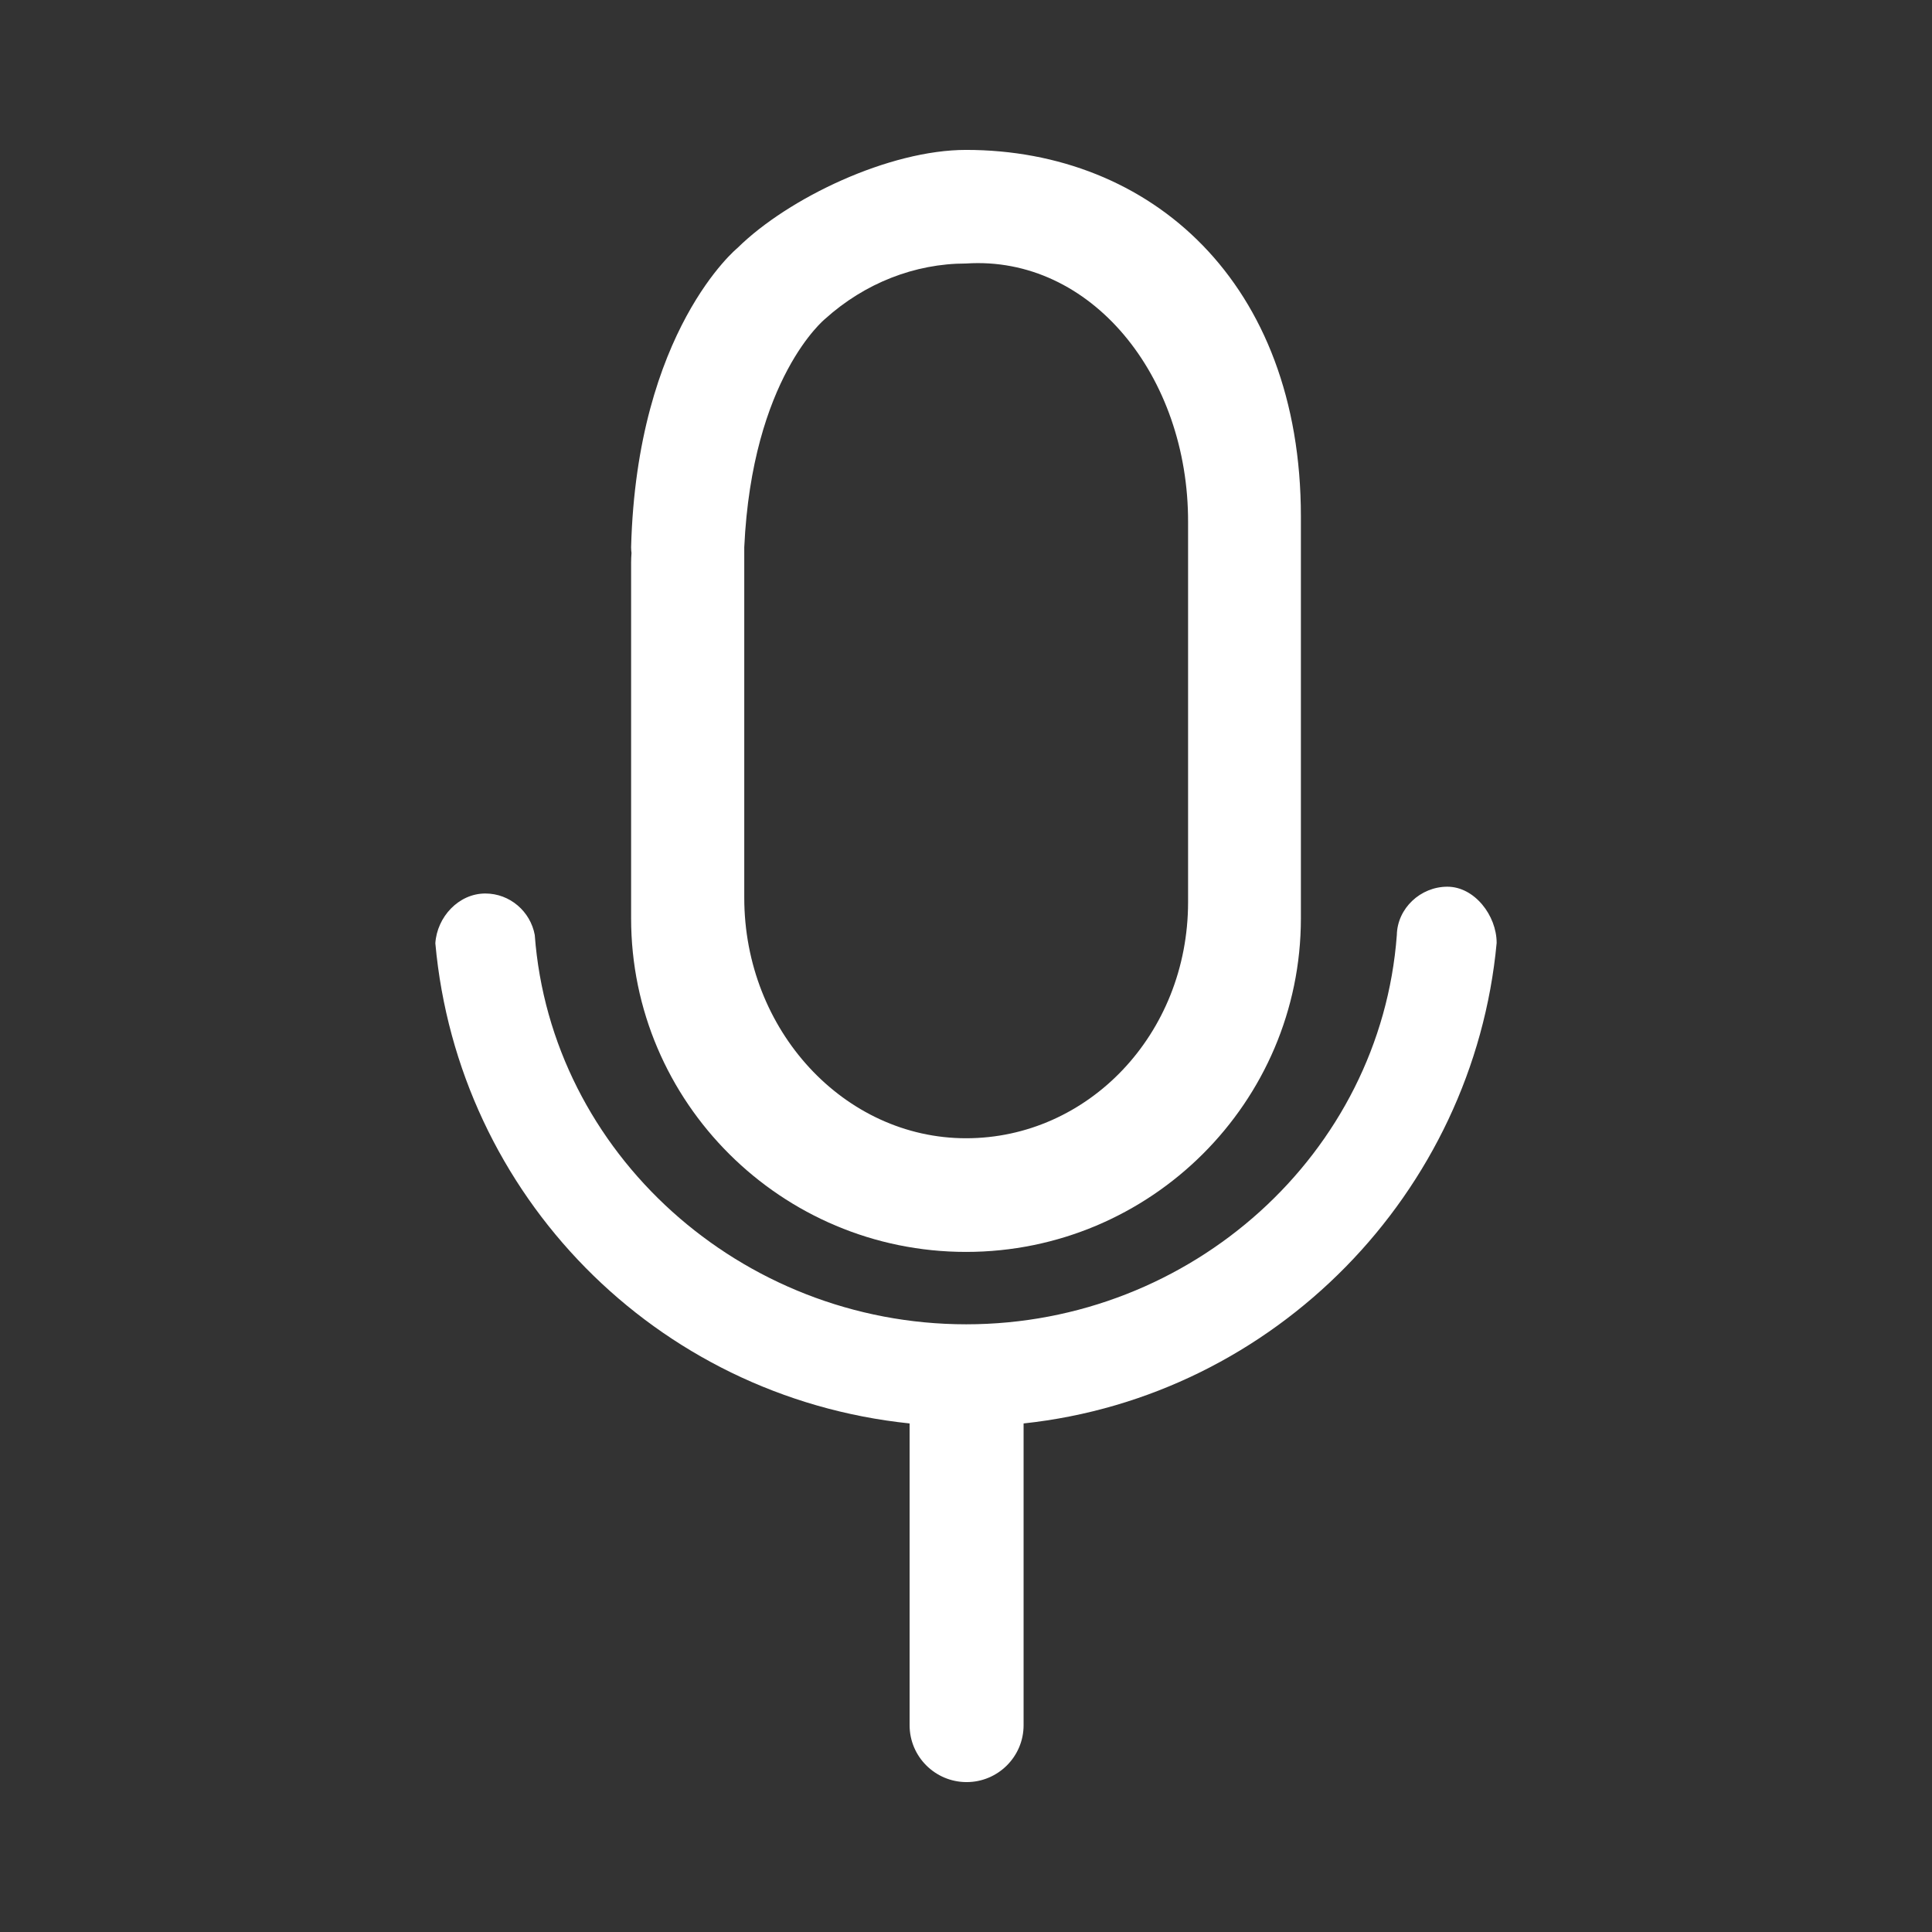 <?xml version="1.0" standalone="no"?><!DOCTYPE svg PUBLIC "-//W3C//DTD SVG 1.1//EN" "http://www.w3.org/Graphics/SVG/1.1/DTD/svg11.dtd"><svg t="1716371647274" class="icon" viewBox="0 0 1024 1024" version="1.1" xmlns="http://www.w3.org/2000/svg" p-id="2326" xmlns:xlink="http://www.w3.org/1999/xlink" width="200" height="200"><rect x="0" y="0" width="1024" height="1024" fill="#333333" stroke="none"/><path d="M512.03 663.54c97.864 0 177.469-79.305 177.469-176.813L689.499 273.751c0-124.121-79.605-194.297-177.469-194.297-40.699 0-94.097 25.362-121.103 51.923 0 0-53.384 43.555-56.427 158.666 0 1.195 0.118 2.358 0.208 3.074-0.118 1.7-0.208 3.341-0.208 5.043l0 188.569C334.5 584.235 414.135 663.54 512.03 663.54zM394.473 290.042c4.176-89.808 42.876-121.047 42.876-121.047 20.976-18.917 47.53-29.331 74.682-29.331 66.117-4.356 117.921 59.598 117.675 137.219l0 201.191c0 70.236-53.11 125.226-117.675 125.226-64.568 0-117.557-57.169-117.557-127.435L394.473 290.042z" fill="#ffffff" p-id="2327"></path><path d="M787.593 499.706C787.503 501.587 788.099 497.827 787.593 499.706L787.593 499.706z" fill="#ffffff" p-id="2328"></path><path d="M767.132 469.975c-14.246 0-26.503 11.436-26.786 25.616-8.594 115.737-108.846 206.319-228.223 206.319-119.408 0-220.099-90.618-228.692-206.356-2.278-12.419-13.127-21.98-26.205-21.98-14.151 0-25.597 12.455-26.487 26.381C242.747 633.358 347.325 740.423 482.107 754.455L482.107 914.409c0 16.621 13.544 30.137 30.224 30.137 16.647 0 30.194-13.516 30.194-30.137L542.525 754.455C675.837 740.222 780.996 632.182 793.261 499.706l-0.009 0C793.252 485.281 781.557 469.975 767.132 469.975z" fill="#ffffff" p-id="2329"></path></svg>